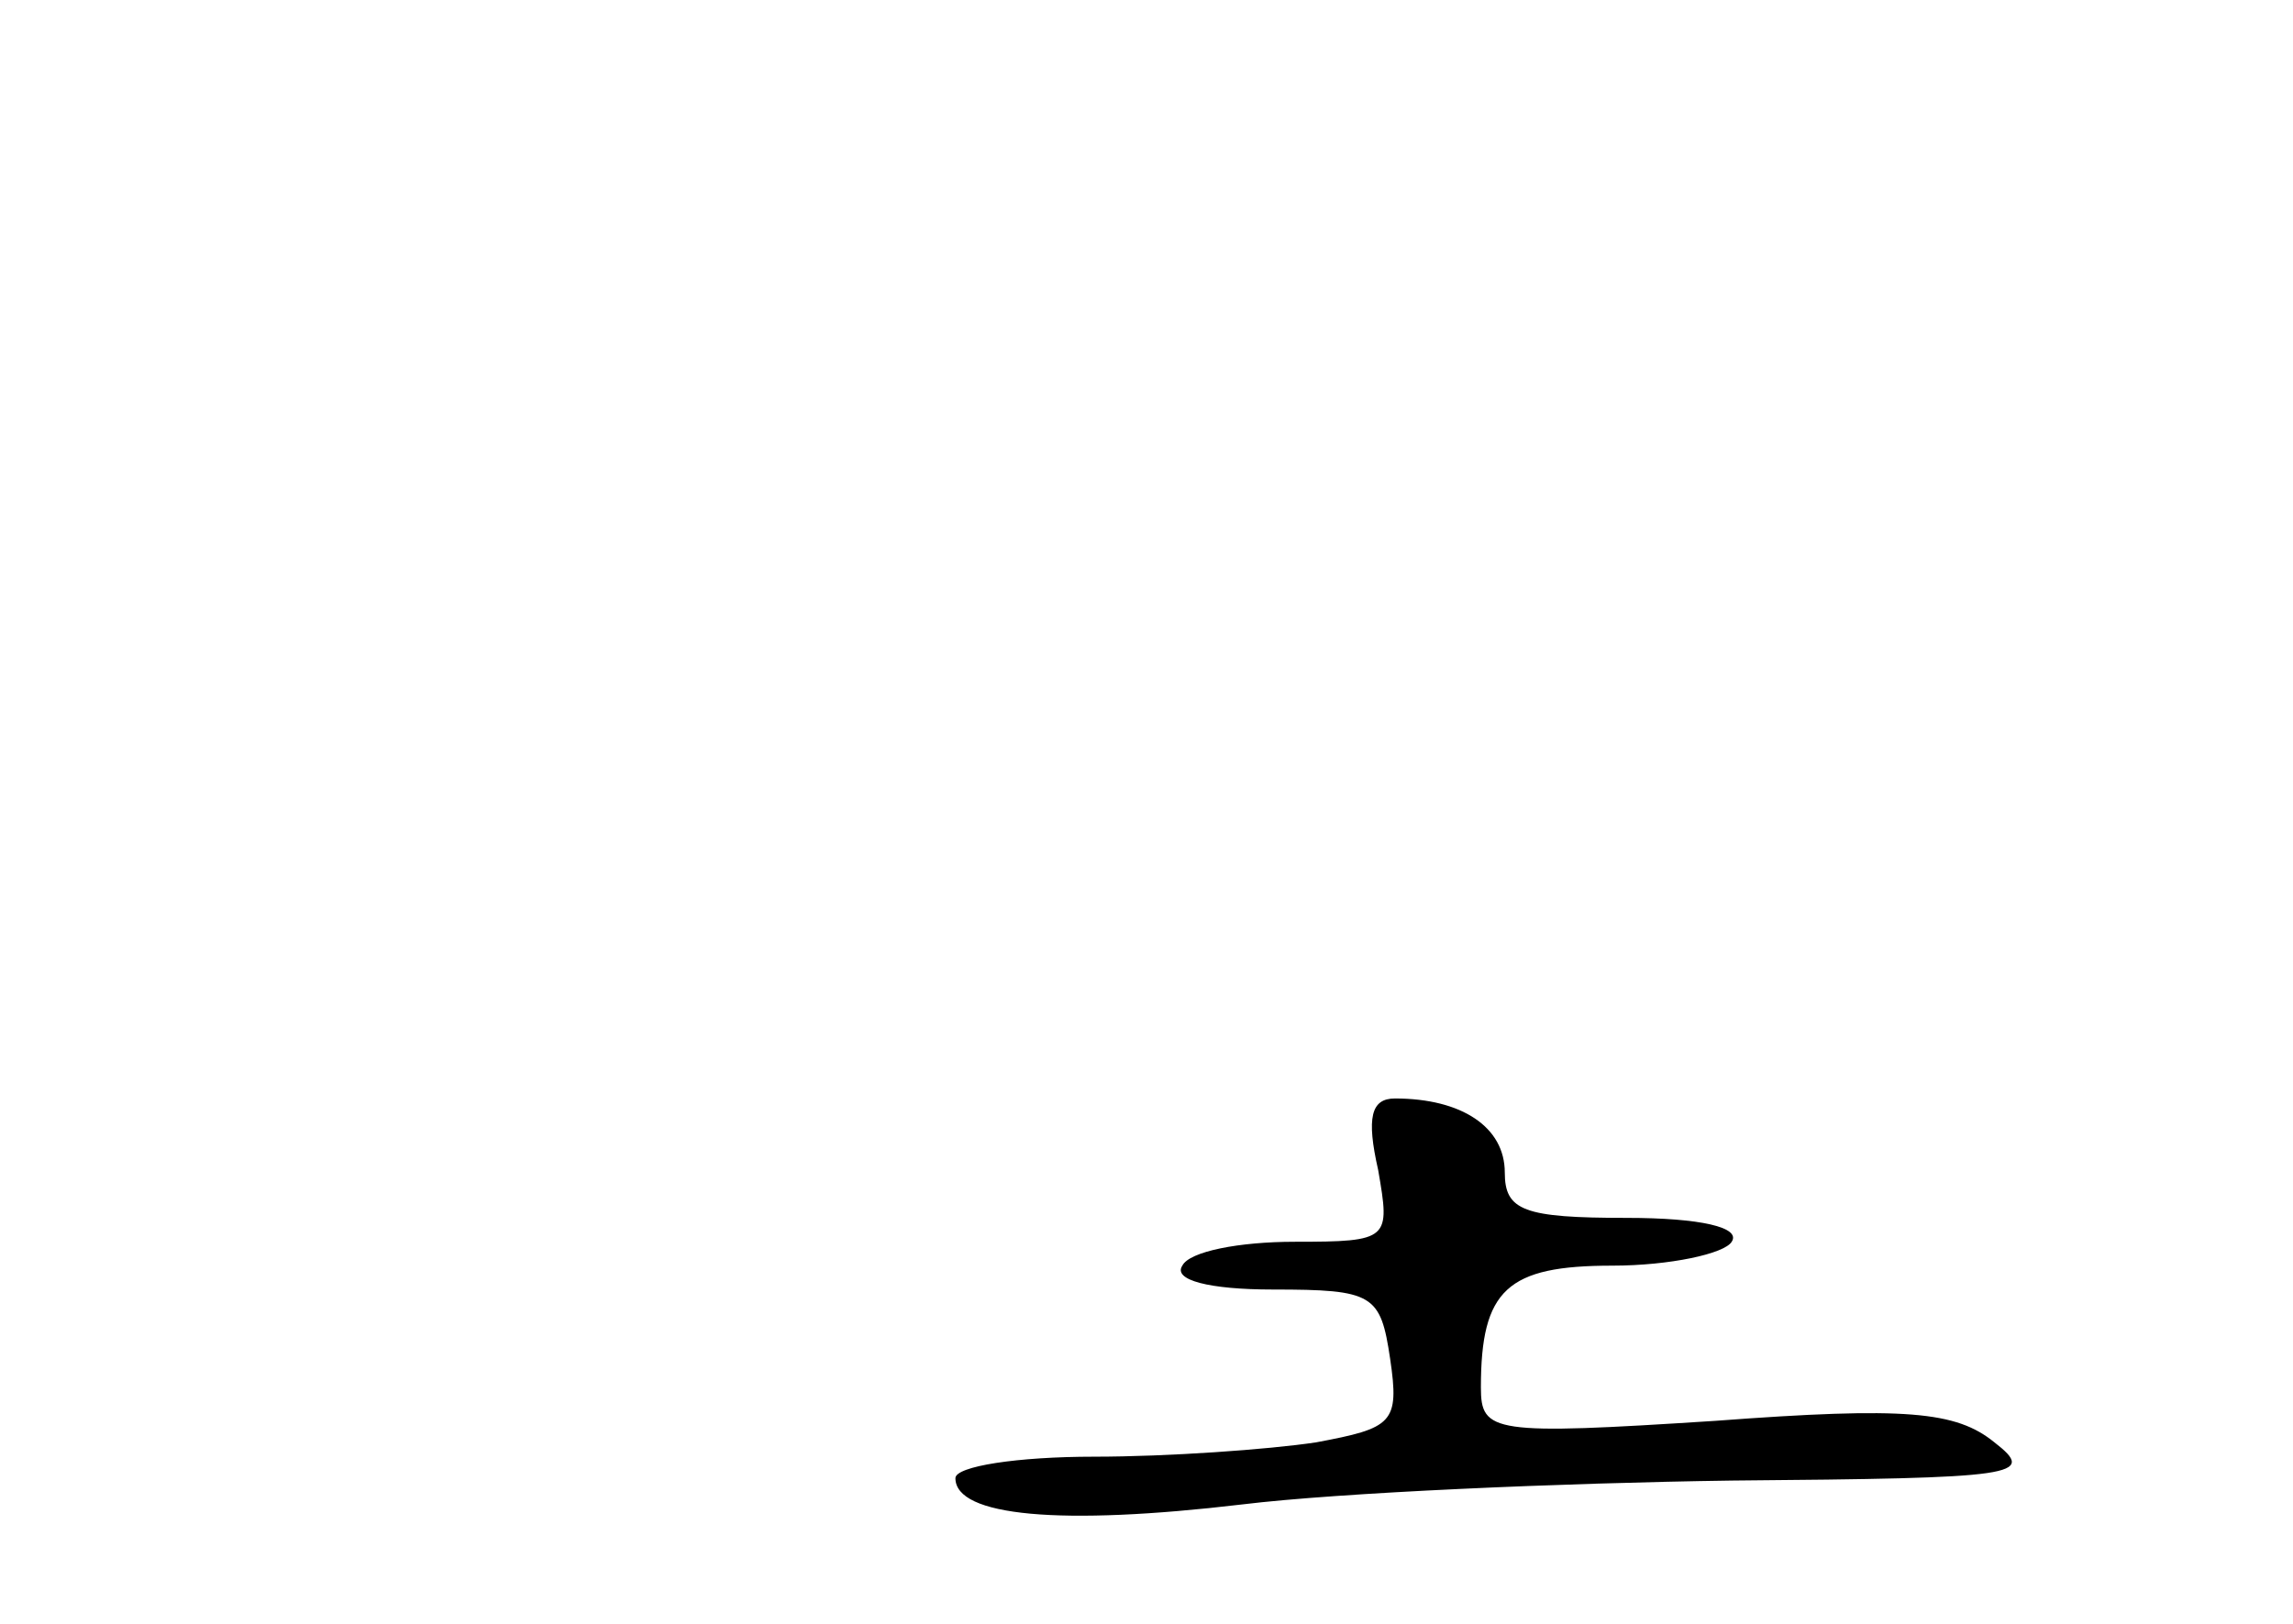 <?xml version="1.0" standalone="no"?>
<!DOCTYPE svg PUBLIC "-//W3C//DTD SVG 20010904//EN"
 "http://www.w3.org/TR/2001/REC-SVG-20010904/DTD/svg10.dtd">
<svg version="1.0" xmlns="http://www.w3.org/2000/svg"
 width="96pt" height="68pt" viewBox="0 0 96 68"
 preserveAspectRatio="xMidYMid meet">
<g transform="translate(0,68) scale(0.1,-0.1)"
fill="#000000" stroke="none">
<path d="M577 190 c5 -29 5 -30 -35 -30 -23 0 -44 -4 -47 -10 -4 -6 11 -10 38
-10 42 0 45 -2 49 -29 4 -27 1 -29 -31 -35 -20 -3 -62 -6 -93 -6 -32 0 -58 -4
-58 -9 0 -16 44 -20 120 -11 41 5 134 9 205 10 120 1 128 2 110 16 -16 13 -37
15 -117 9 -93 -6 -98 -5 -98 14 0 41 11 51 55 51 24 0 47 5 50 10 4 6 -13 10
-44 10 -43 0 -51 3 -51 19 0 19 -18 31 -46 31 -10 0 -12 -8 -7 -30z"/>
</g>
</svg>
